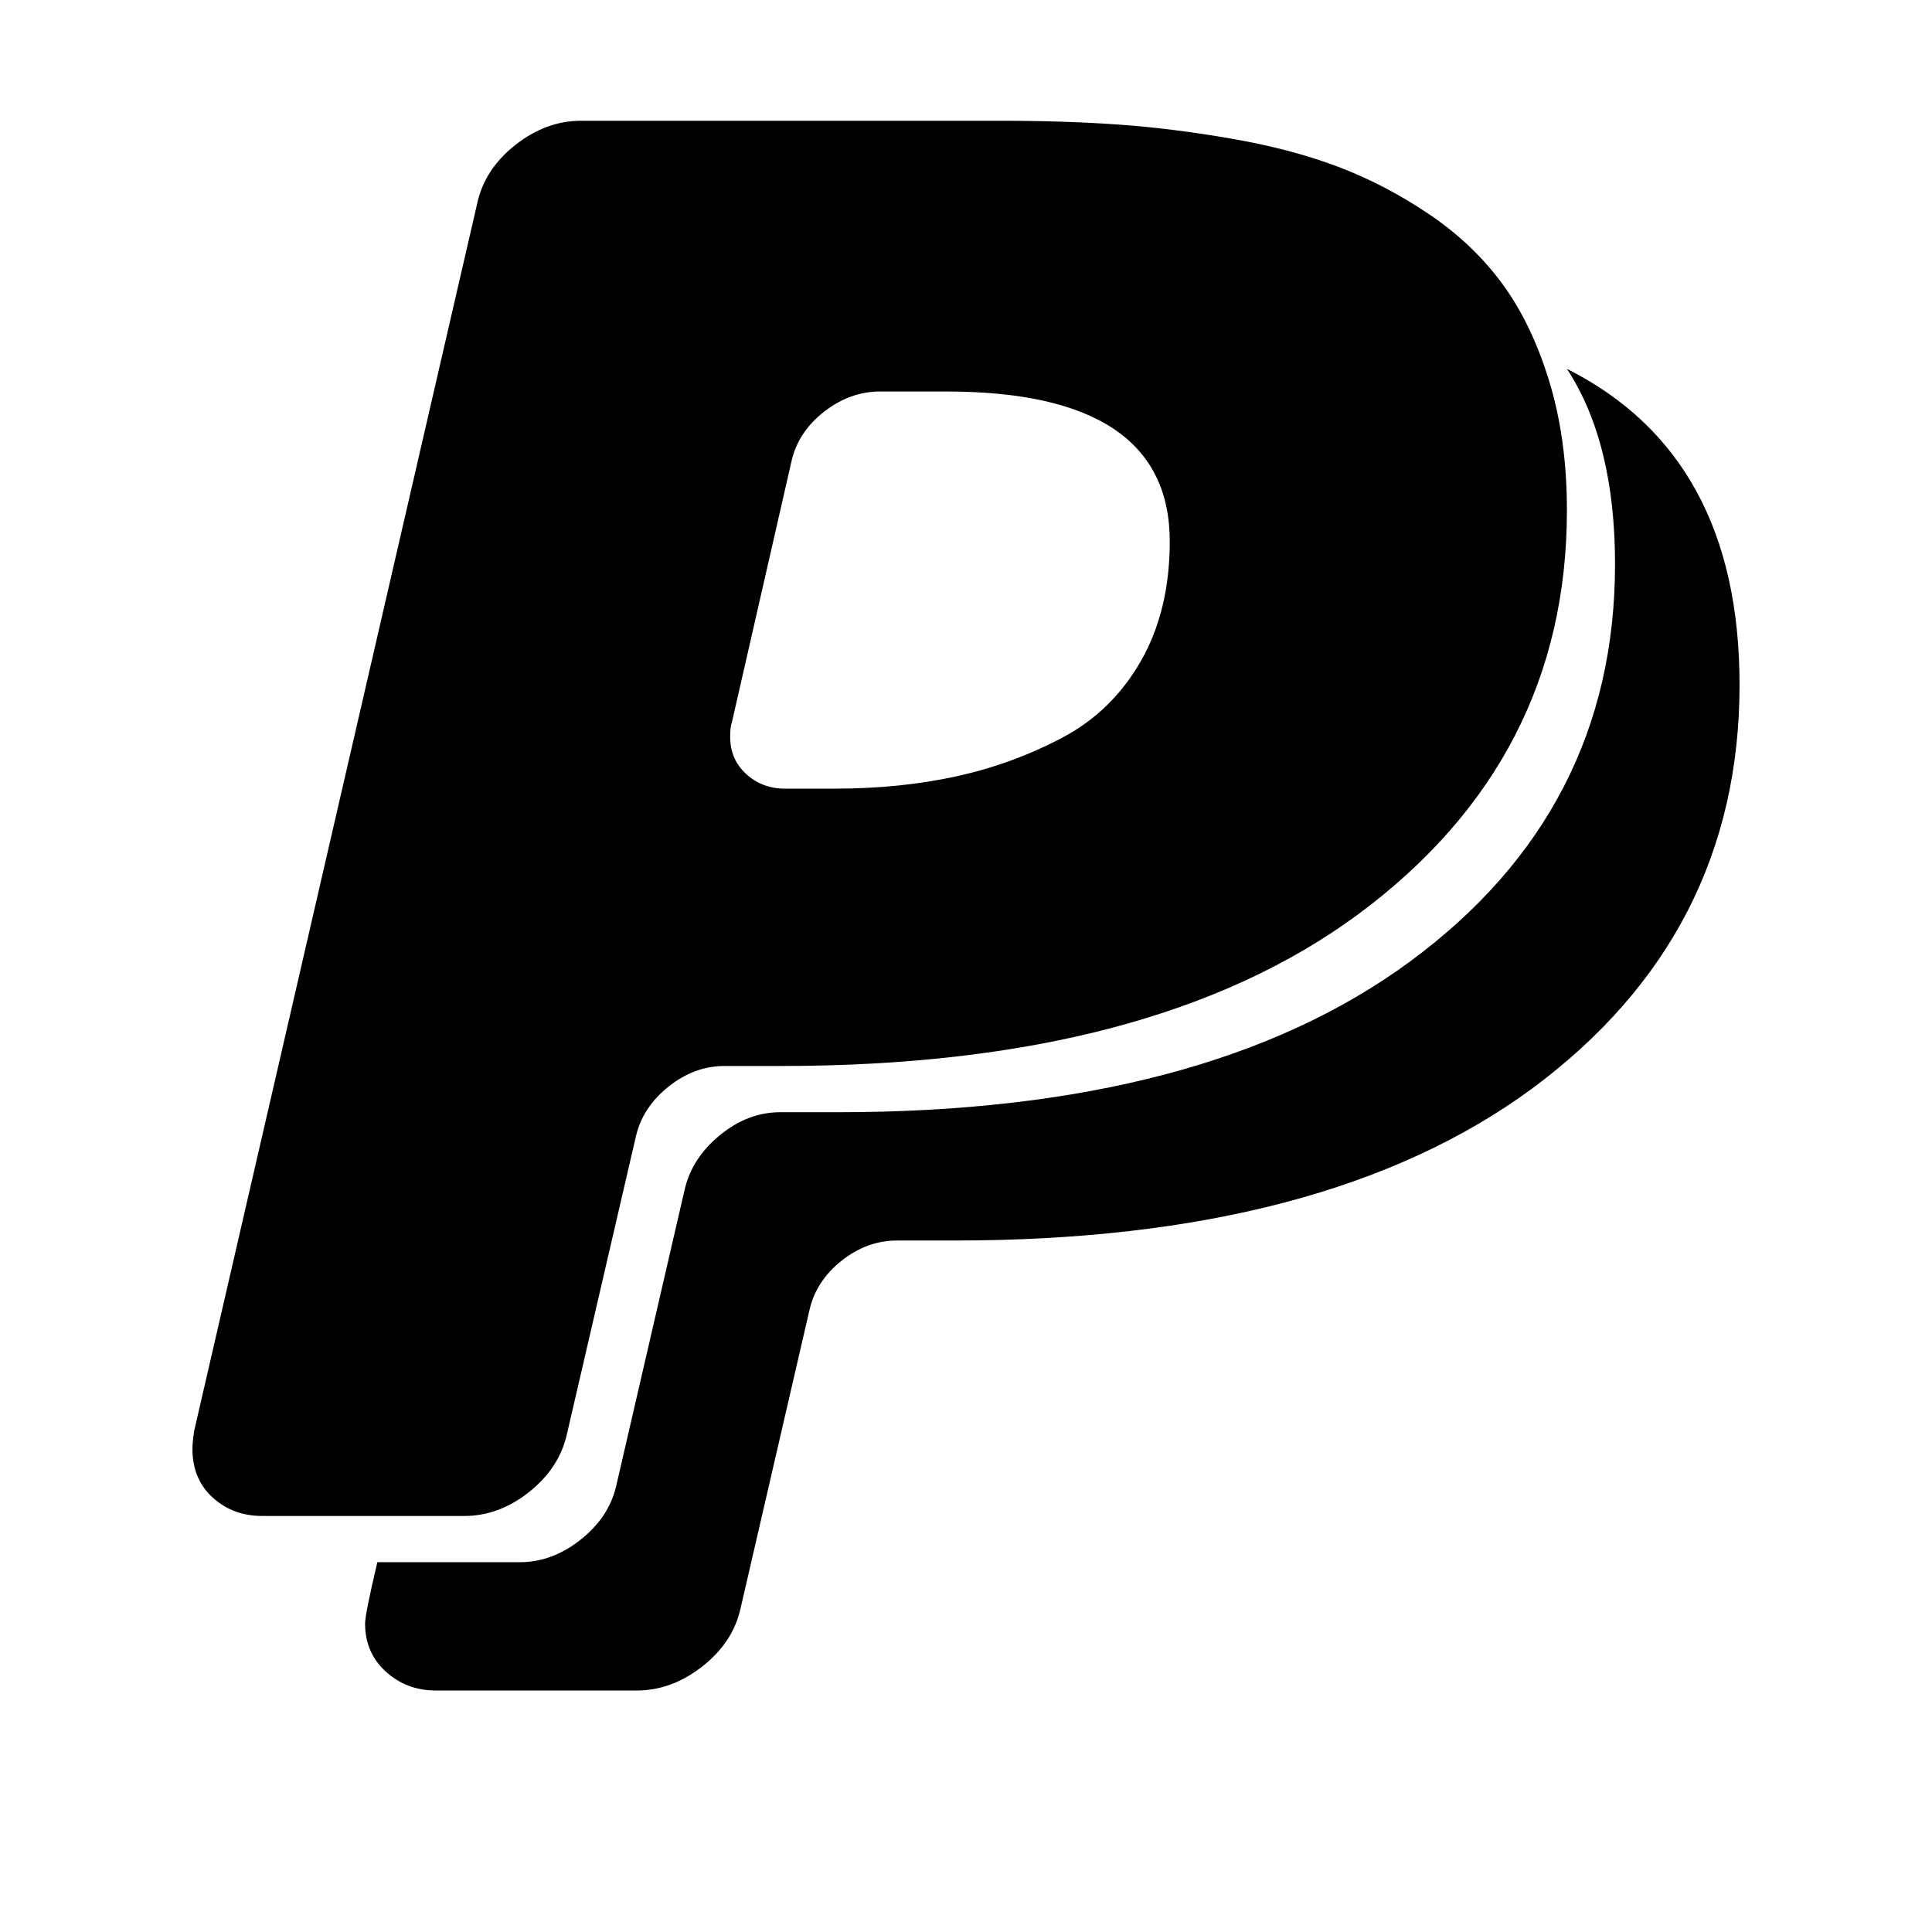<?xml version="1.0" encoding="ISO-8859-1"?>
<!-- Converted from Font Awesome. Glyph: f1ed -->
<!DOCTYPE svg PUBLIC "-//W3C//DTD SVG 1.1//EN" "http://www.w3.org/Graphics/SVG/1.1/DTD/svg11.dtd">
<svg version="1.1" xmlns="http://www.w3.org/2000/svg" xmlns:xlink="http://www.w3.org/1999/xlink" width="2048" height="2048" xml:space="preserve">
<g transform="translate(128, 1664) scale(1, -1)">
	<path id="paypal" d="M1112 1090q0 159 -237 159h-70q-32 0 -59.5 -21.5t-34.5 -52.5l-63 -276q-2 -5 -2 -16q0 -24 17 -39.5t41 -15.5h53q69 0 128.5 13t112.5 41t83.5 81.5t30.5 126.5zM1716 938q0 -265 -220 -428q-219 -161 -612 -161h-61q-32 0 -59 -21.5t-34 -52.5l-73 -316 q-8 -36 -40.5 -61.5t-69.5 -25.5h-213q-31 0 -53 20t-22 51q0 10 13 65h151q34 0 64 23.5t38 56.5l73 316q8 33 37.5 57t63.5 24h61q390 0 607 160t217 421q0 129 -51 207q183 -92 183 -335zM1533 1123q0 -264 -221 -428q-218 -161 -612 -161h-60q-32 0 -59.5 -22t-34.5 -53 l-73 -315q-8 -36 -40 -61.5t-69 -25.5h-214q-31 0 -52.5 19.5t-21.5 51.5q0 8 2 20l300 1301q8 36 40.5 61.5t69.5 25.5h444q68 0 125 -4t120.5 -15t113.5 -30t96.5 -50.5t77.5 -74t49.5 -103.5t18.5 -136z" />
</g>
</svg>	
